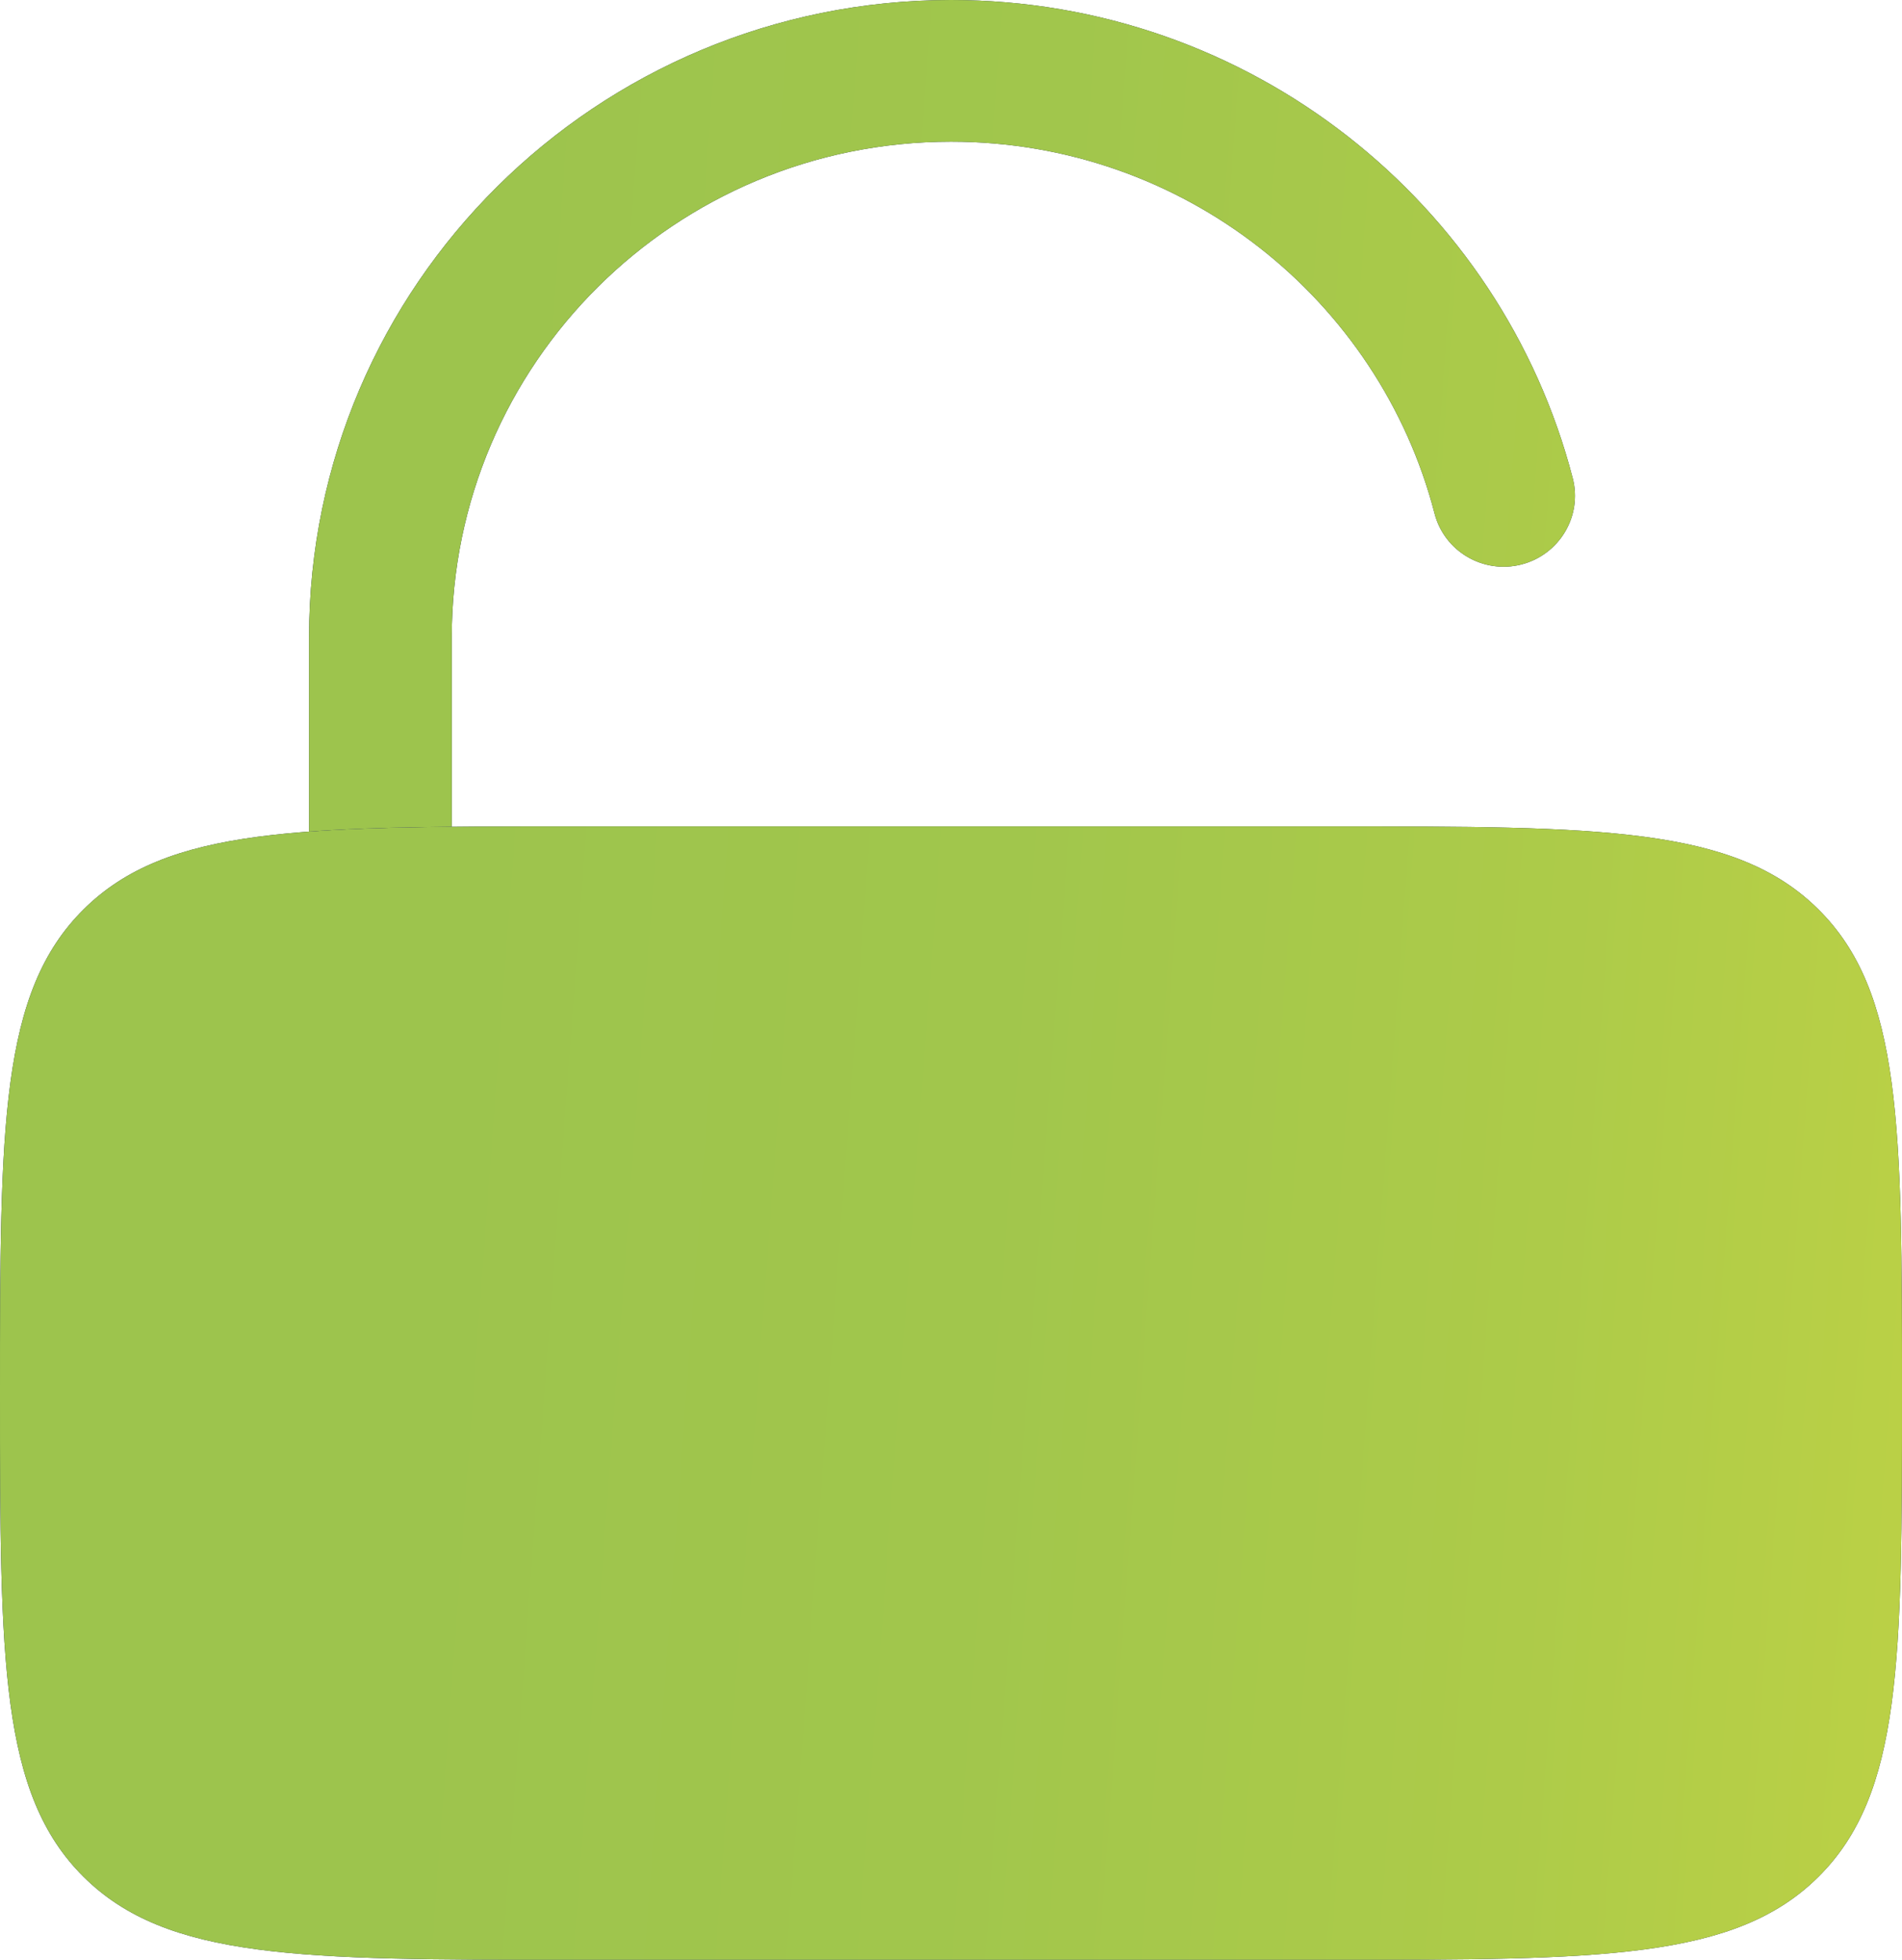 <svg width="33" height="34" viewBox="0 0 33 34" fill="none" xmlns="http://www.w3.org/2000/svg">
<path d="M0 24.169C0 19.534 0 17.217 1.45 15.777C2.9 14.337 5.233 14.337 9.9 14.337H23.1C27.767 14.337 30.1 14.337 31.55 15.777C33 17.217 33 19.534 33 24.169C33 28.803 33 31.12 31.55 32.56C30.1 34 27.767 34 23.1 34H9.9C5.233 34 2.9 34 1.45 32.56C0 31.12 0 28.803 0 24.169Z" fill="#1C274C"/>
<path d="M0 24.169C0 19.534 0 17.217 1.45 15.777C2.9 14.337 5.233 14.337 9.9 14.337H23.1C27.767 14.337 30.1 14.337 31.55 15.777C33 17.217 33 19.534 33 24.169C33 28.803 33 31.12 31.55 32.56C30.1 34 27.767 34 23.1 34H9.9C5.233 34 2.9 34 1.45 32.56C0 31.12 0 28.803 0 24.169Z" fill="url(#paint0_linear_15_497)"/>
<path d="M7.838 11.06C7.838 6.309 11.716 2.458 16.5 2.458C20.535 2.458 23.928 5.198 24.89 8.909C25.06 9.566 25.735 9.962 26.396 9.793C27.058 9.623 27.457 8.953 27.287 8.296C26.05 3.526 21.691 0 16.5 0C10.349 0 5.362 4.952 5.362 11.06V14.427C6.083 14.373 6.901 14.352 7.838 14.343V11.06Z" fill="#1C274C"/>
<path d="M7.838 11.06C7.838 6.309 11.716 2.458 16.5 2.458C20.535 2.458 23.928 5.198 24.89 8.909C25.06 9.566 25.735 9.962 26.396 9.793C27.058 9.623 27.457 8.953 27.287 8.296C26.05 3.526 21.691 0 16.5 0C10.349 0 5.362 4.952 5.362 11.06V14.427C6.083 14.373 6.901 14.352 7.838 14.343V11.06Z" fill="url(#paint1_linear_15_497)"/>
<defs>
<linearGradient id="paint0_linear_15_497" x1="-0" y1="17" x2="44.748" y2="20.326" gradientUnits="userSpaceOnUse">
<stop offset="0.167" stop-color="#9DC44D"/>
<stop offset="0.386" stop-color="#A1C64C"/>
<stop offset="0.605" stop-color="#ADCB49"/>
<stop offset="0.822" stop-color="#C1D344"/>
<stop offset="1" stop-color="#D7DD3F"/>
</linearGradient>
<linearGradient id="paint1_linear_15_497" x1="-0" y1="17" x2="44.748" y2="20.326" gradientUnits="userSpaceOnUse">
<stop offset="0.167" stop-color="#9DC44D"/>
<stop offset="0.386" stop-color="#A1C64C"/>
<stop offset="0.605" stop-color="#ADCB49"/>
<stop offset="0.822" stop-color="#C1D344"/>
<stop offset="1" stop-color="#D7DD3F"/>
</linearGradient>
</defs>
</svg>
